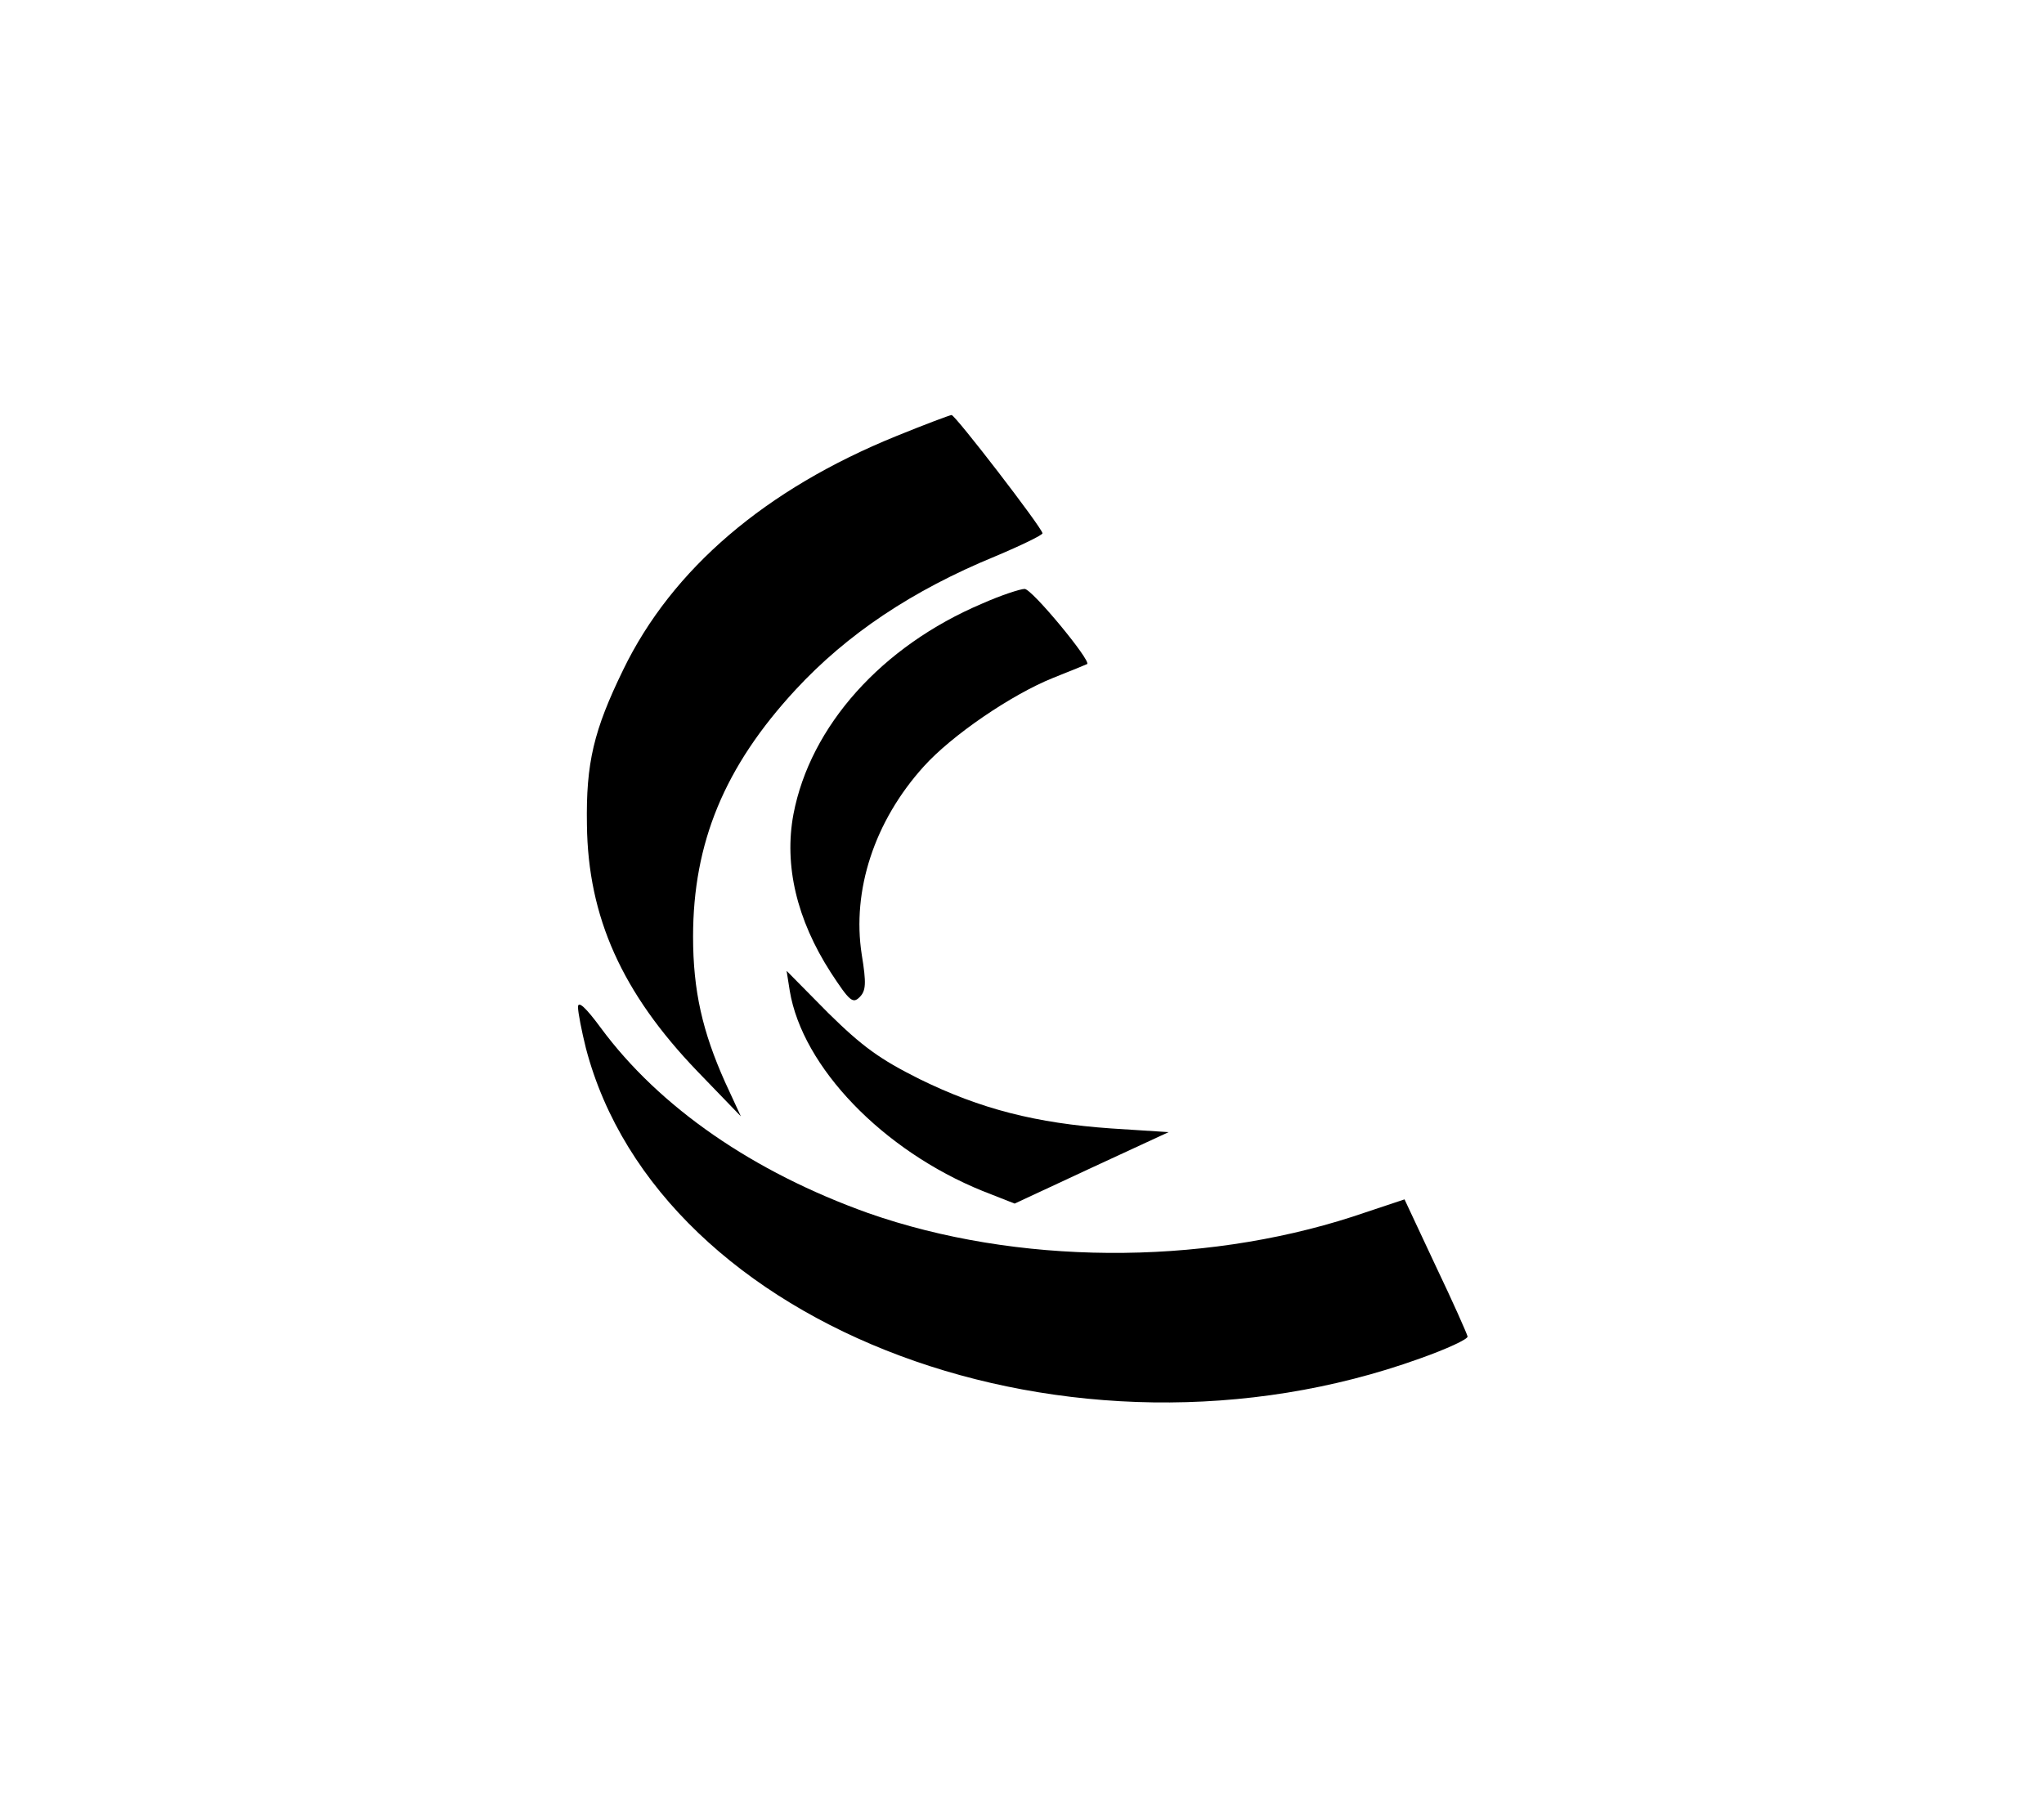 <?xml version="1.0" standalone="no"?>
<!DOCTYPE svg PUBLIC "-//W3C//DTD SVG 20010904//EN"
 "http://www.w3.org/TR/2001/REC-SVG-20010904/DTD/svg10.dtd">
<svg version="1.0" xmlns="http://www.w3.org/2000/svg"
 width="389pt" height="346pt" viewBox="0 0 389 346"
 preserveAspectRatio="xMidYMid meet">
<g transform="translate(0,346) scale(0.1,-0.1)"
fill="#000000" stroke="none">
<path d="M1706 2630 c-249 -101 -427 -253 -520 -445 -56 -115 -71 -177 -69
-295 2 -176 67 -320 210 -469 l83 -86 -30 65 c-43 96 -61 174 -61 277 0 179
60 324 195 470 98 106 222 189 380 254 50 21 91 41 90 44 -2 12 -166 225 -173
225 -3 0 -51 -18 -105 -40z"/>
<path d="M1869 2311 c-191 -81 -327 -233 -359 -401 -18 -97 6 -200 71 -301 36
-55 42 -60 55 -47 12 12 13 26 4 81 -19 122 24 254 118 358 53 59 167 137 247
169 33 13 62 25 64 26 8 6 -105 143 -119 143 -8 0 -45 -12 -81 -28z"/>
<path d="M1503 1574 c24 -145 177 -304 367 -381 l61 -24 146 68 147 68 -109 7
c-143 10 -249 37 -365 94 -76 38 -109 62 -174 126 l-79 80 6 -38z"/>
<path d="M1100 1543 c0 -10 7 -46 15 -78 140 -536 926 -829 1587 -591 51 18
92 37 91 42 -1 5 -28 66 -61 135 l-59 126 -99 -33 c-291 -94 -640 -92 -922 7
-218 78 -397 201 -509 353 -28 38 -43 52 -43 39z"/>
</g>
</svg>
